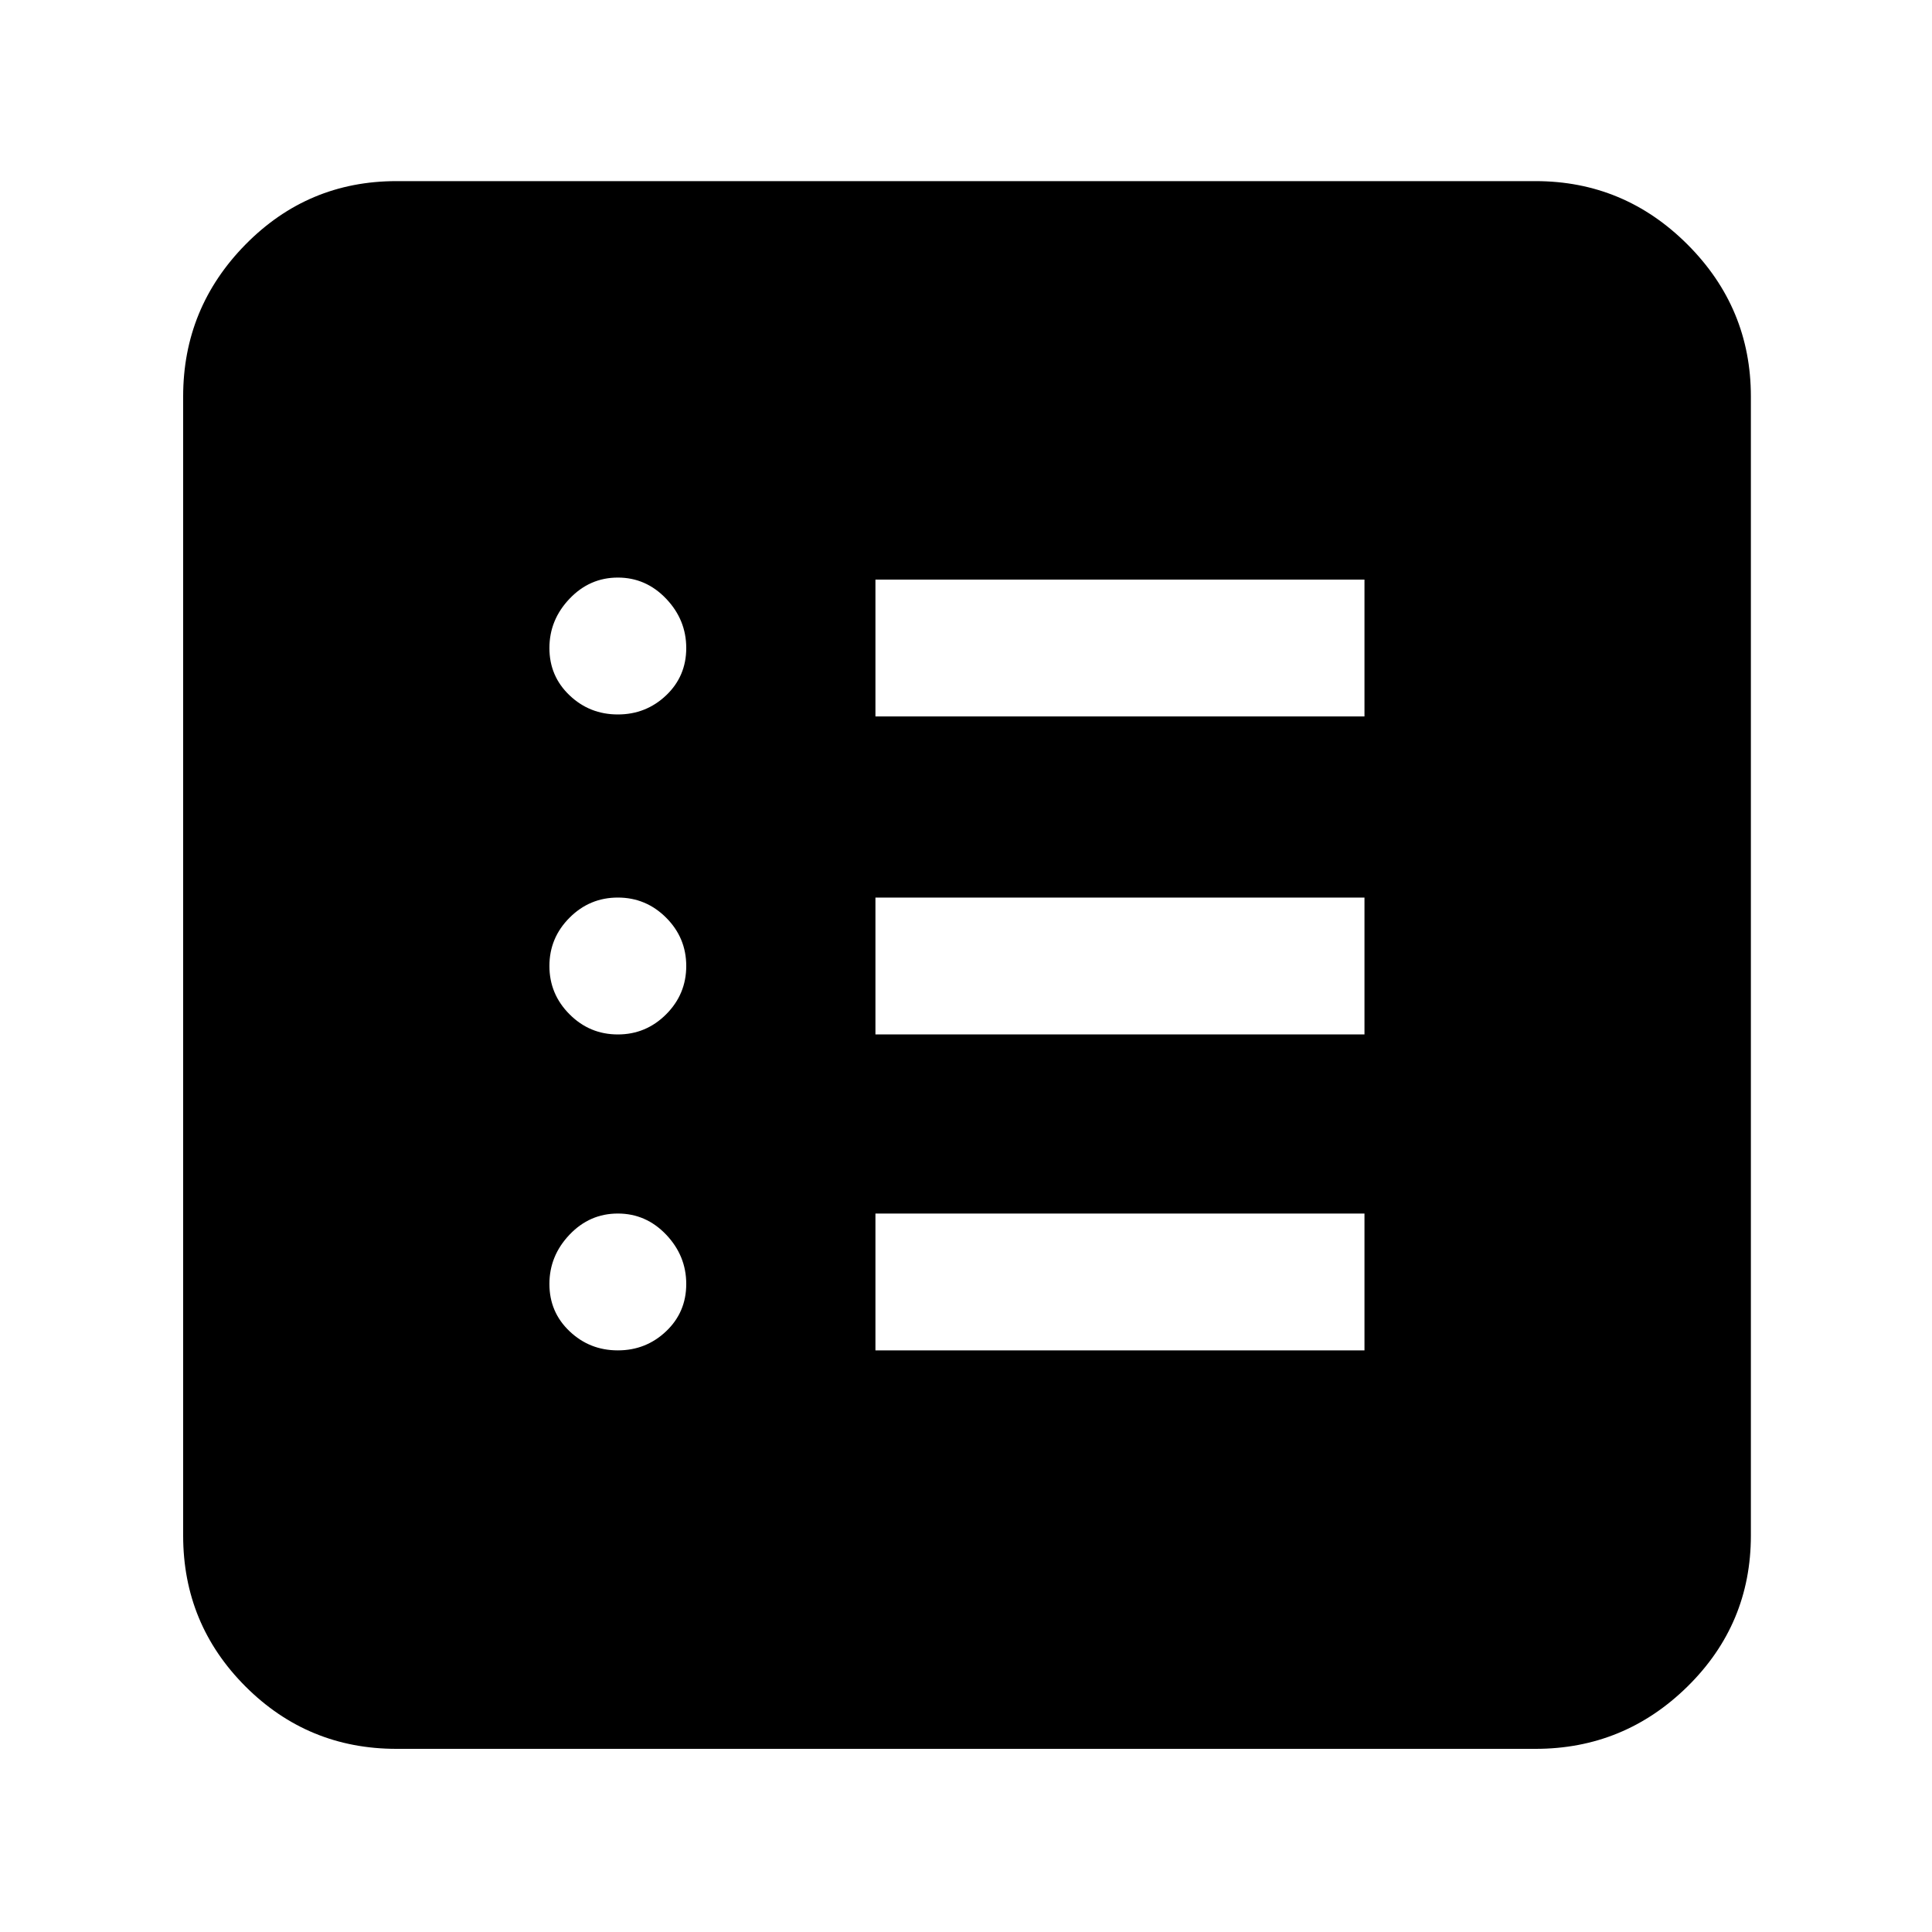 <svg xmlns="http://www.w3.org/2000/svg" height="40" width="40"><path d="M8.208 36.208Q6.375 36.208 5.083 34.917Q3.792 33.625 3.792 31.792V8.208Q3.792 6.375 5.083 5.062Q6.375 3.75 8.208 3.75H31.792Q33.625 3.75 34.938 5.062Q36.25 6.375 36.25 8.208V31.792Q36.25 33.625 34.938 34.917Q33.625 36.208 31.792 36.208ZM12.792 27.958Q13.375 27.958 13.792 27.562Q14.208 27.167 14.208 26.583Q14.208 26 13.792 25.562Q13.375 25.125 12.792 25.125Q12.208 25.125 11.792 25.562Q11.375 26 11.375 26.583Q11.375 27.167 11.792 27.562Q12.208 27.958 12.792 27.958ZM12.792 21.417Q13.375 21.417 13.792 21Q14.208 20.583 14.208 20Q14.208 19.417 13.792 19Q13.375 18.583 12.792 18.583Q12.208 18.583 11.792 19Q11.375 19.417 11.375 20Q11.375 20.583 11.792 21Q12.208 21.417 12.792 21.417ZM12.792 14.792Q13.375 14.792 13.792 14.396Q14.208 14 14.208 13.417Q14.208 12.833 13.792 12.396Q13.375 11.958 12.792 11.958Q12.208 11.958 11.792 12.396Q11.375 12.833 11.375 13.417Q11.375 14 11.792 14.396Q12.208 14.792 12.792 14.792ZM18.125 27.958H28.25V25.125H18.125ZM18.125 21.417H28.25V18.583H18.125ZM18.125 14.833H28.25V12H18.125Z"/></svg>